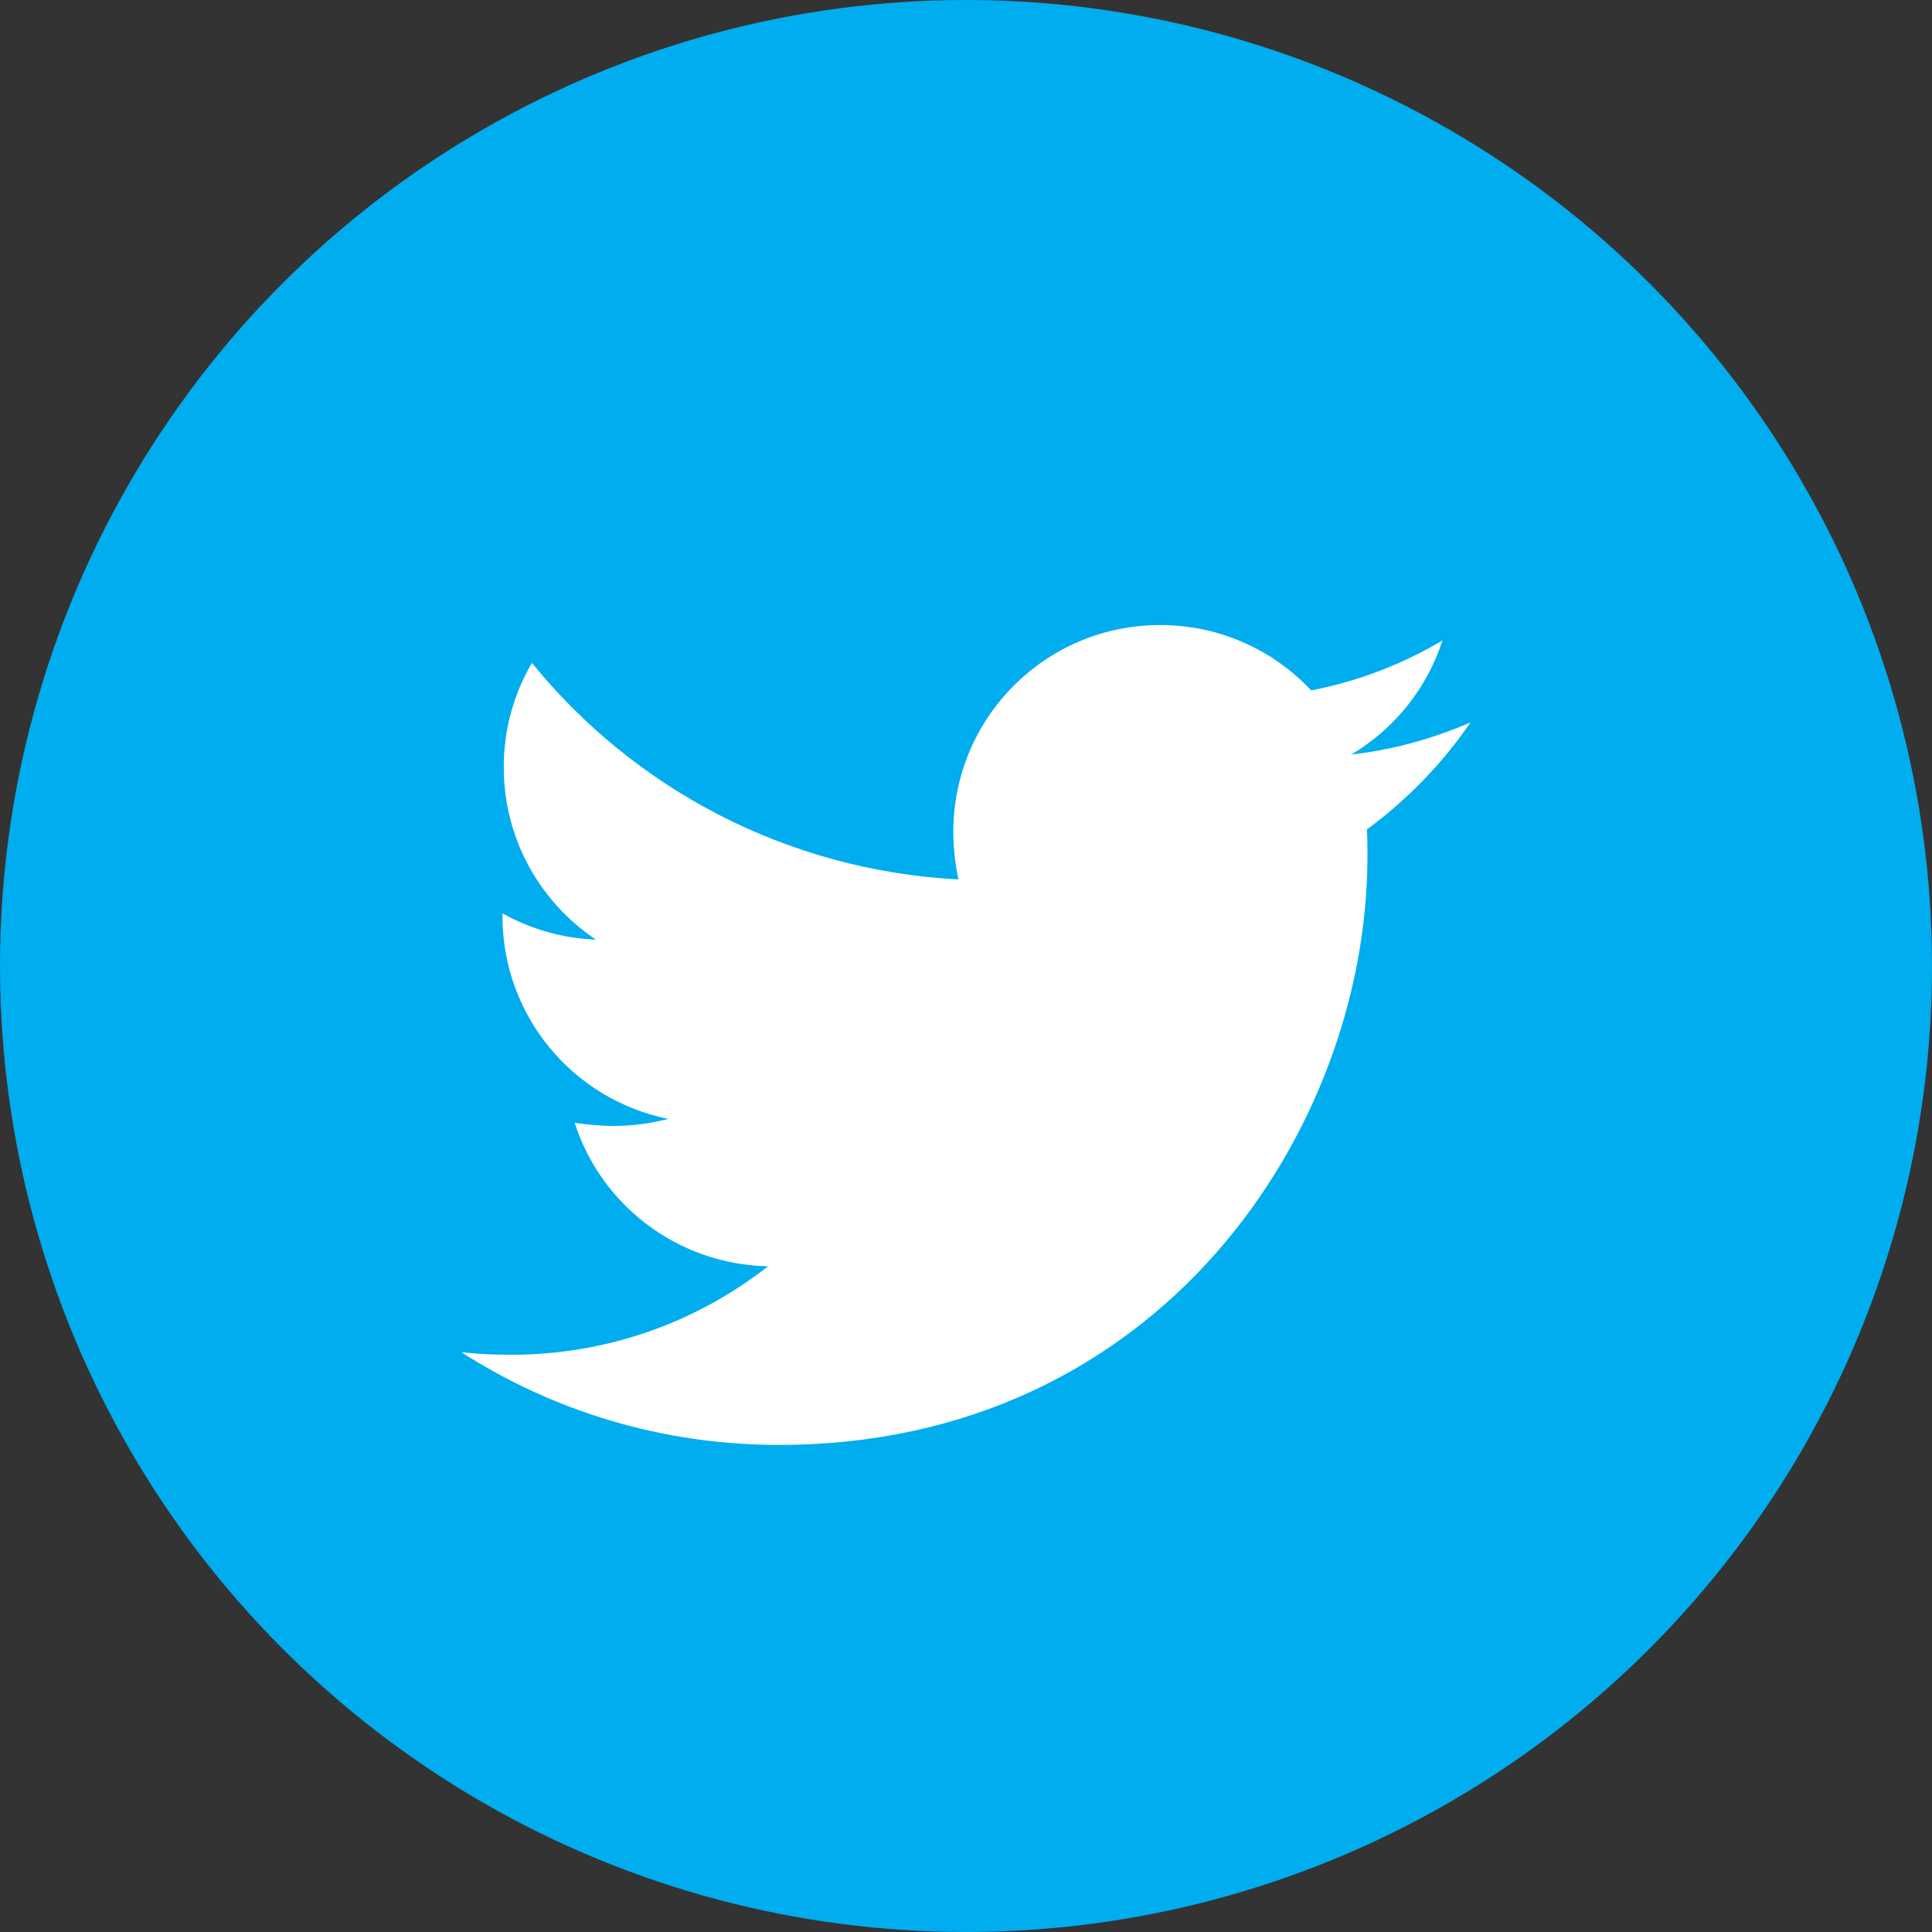 <svg width="28" height="28" viewBox="0 0 28 28" fill="none" xmlns="http://www.w3.org/2000/svg">
<rect x="0" y="0" width="28" height="28" fill="#333333" stroke="none"/>
<circle cx="14" cy="14" r="14" fill="#00ADEF"/>
<path d="M21.312 10.47C20.775 10.702 20.189 10.869 19.586 10.934C20.212 10.562 20.681 9.975 20.905 9.282C20.317 9.631 19.674 9.876 19.003 10.006C18.722 9.706 18.383 9.467 18.006 9.304C17.63 9.141 17.223 9.058 16.812 9.059C15.151 9.059 13.816 10.405 13.816 12.057C13.816 12.29 13.844 12.521 13.889 12.745C11.402 12.615 9.184 11.426 7.709 9.607C7.44 10.066 7.299 10.589 7.301 11.12C7.301 12.161 7.83 13.079 8.637 13.618C8.161 13.6 7.697 13.469 7.282 13.237V13.274C7.282 14.731 8.312 15.939 9.685 16.216C9.427 16.283 9.162 16.318 8.895 16.318C8.7 16.318 8.516 16.299 8.329 16.273C8.709 17.461 9.815 18.324 11.131 18.352C10.101 19.159 8.811 19.634 7.41 19.634C7.159 19.634 6.927 19.625 6.686 19.597C8.015 20.449 9.591 20.941 11.29 20.941C16.802 20.941 19.818 16.375 19.818 12.411C19.818 12.281 19.818 12.151 19.81 12.021C20.393 11.593 20.905 11.064 21.312 10.47Z" fill="white"/>
</svg>
